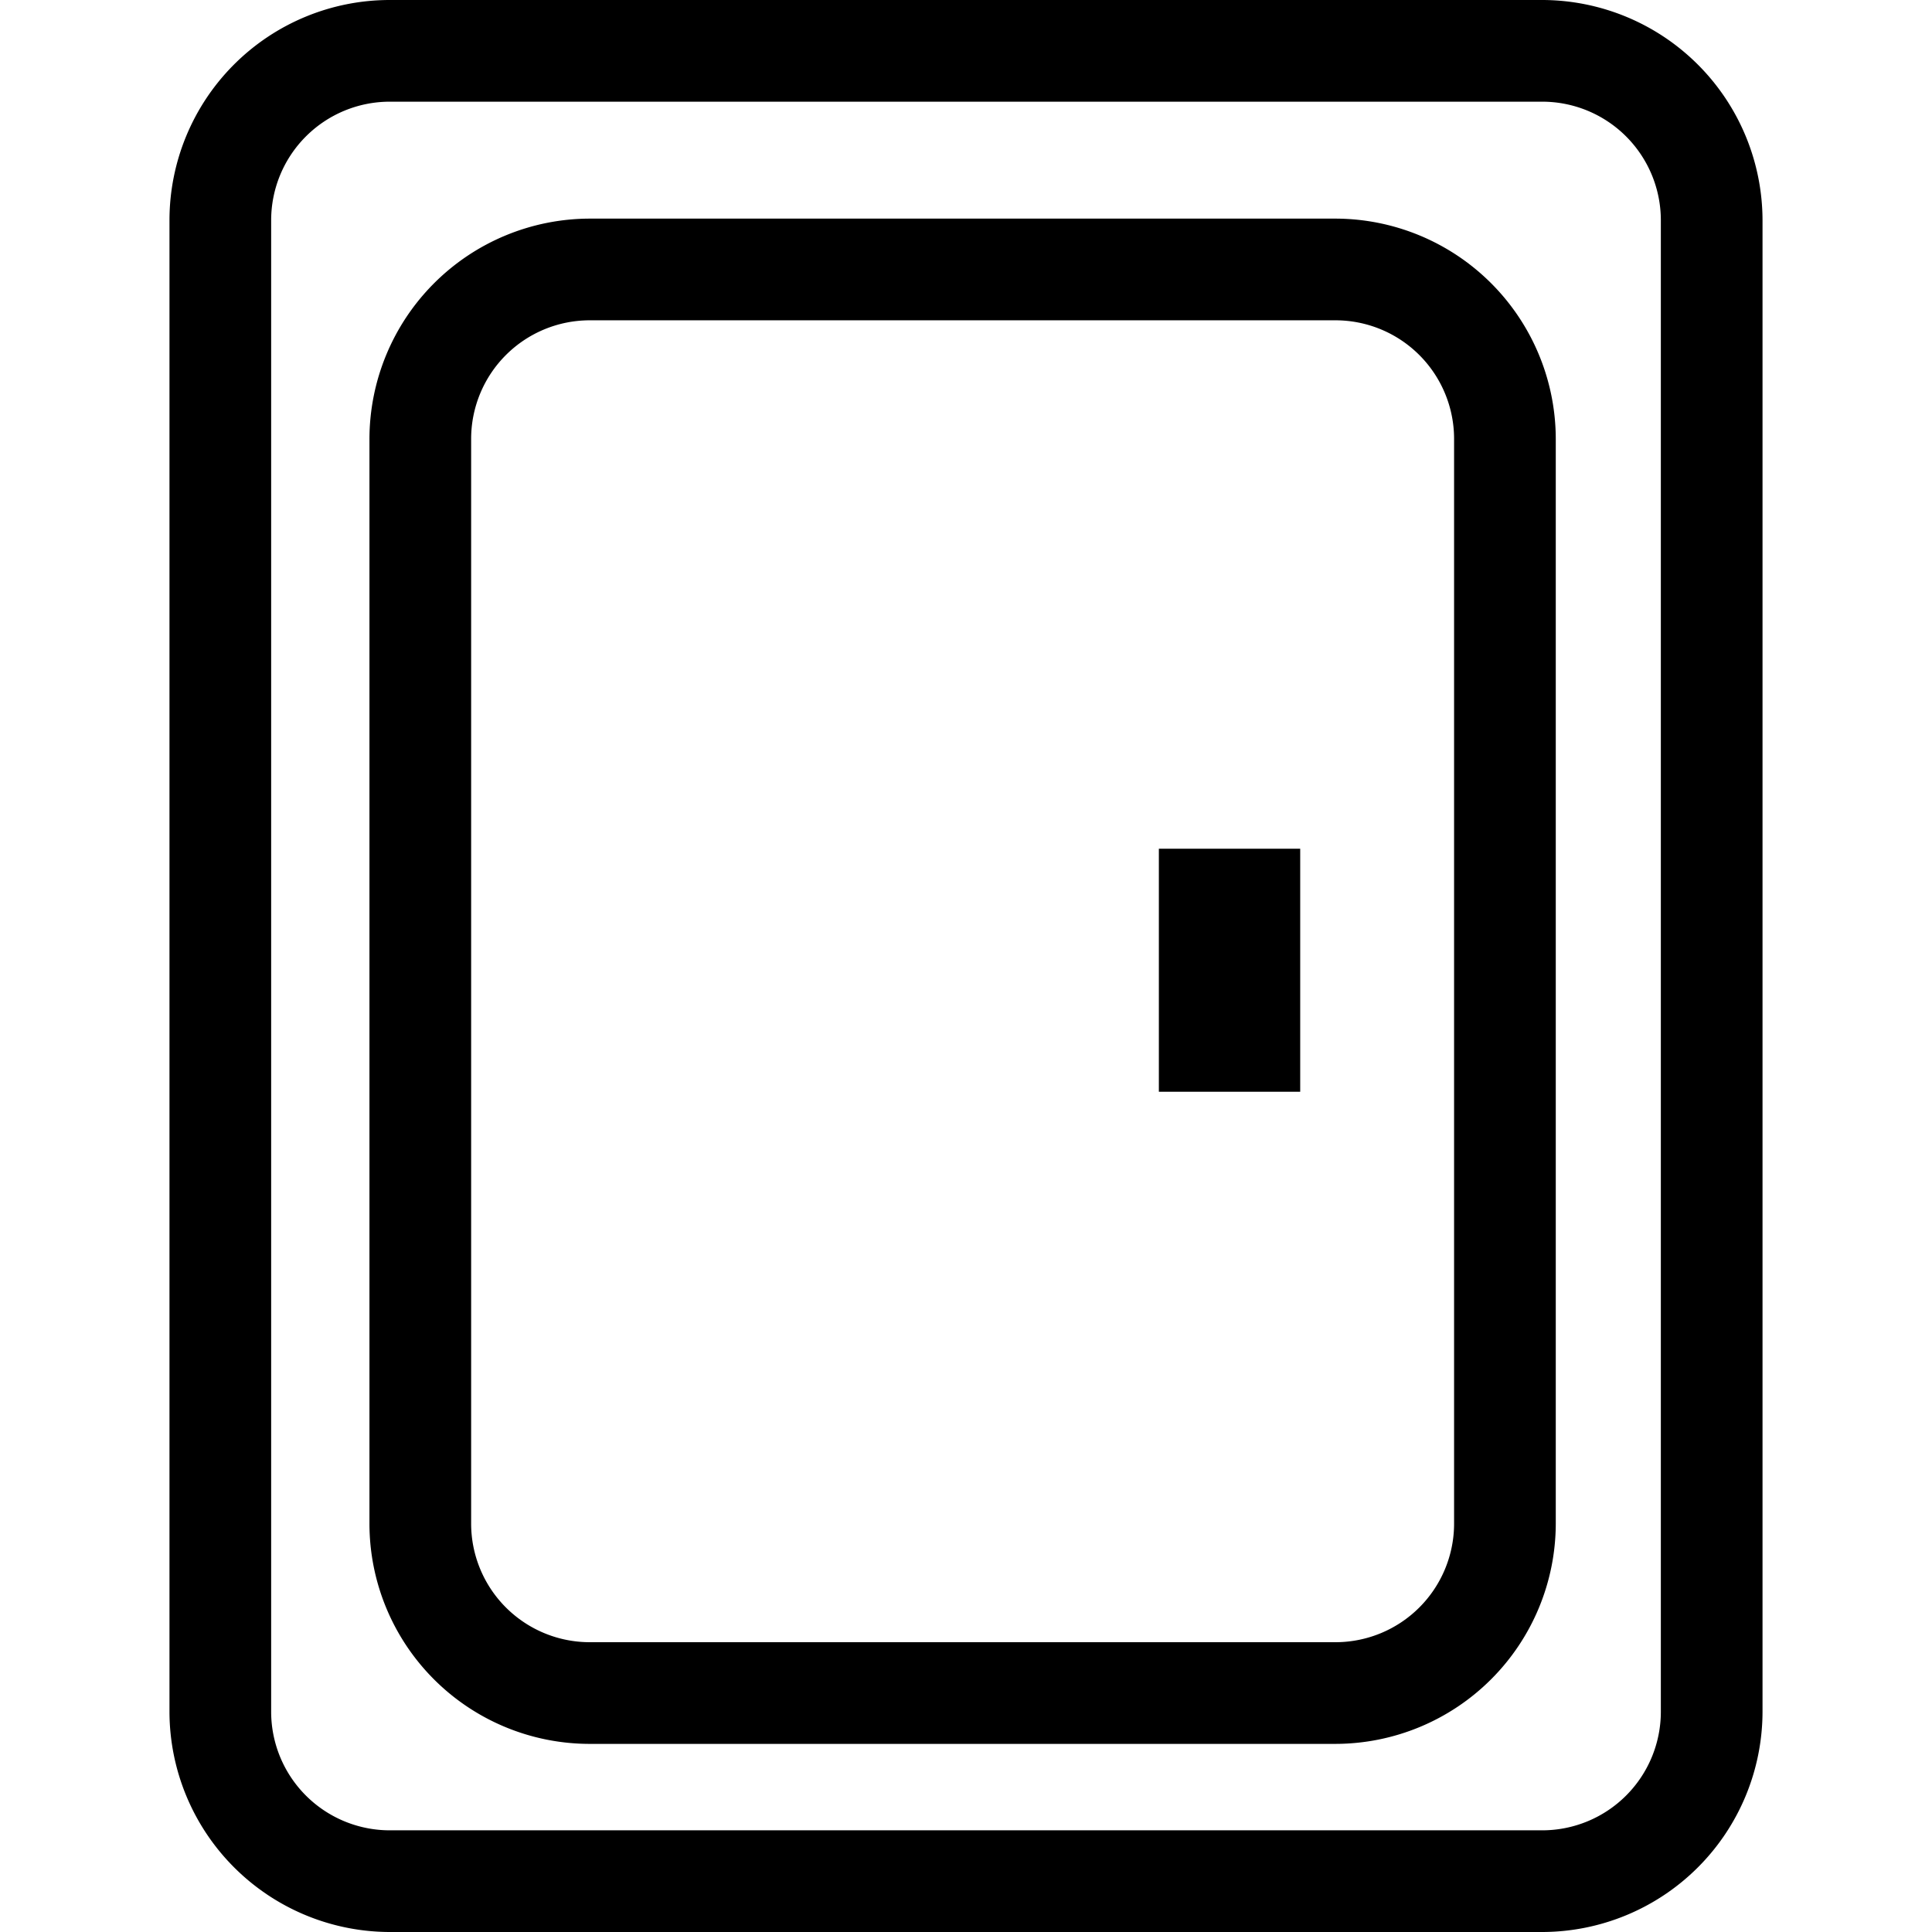 <?xml version="1.0" standalone="no"?><!DOCTYPE svg PUBLIC "-//W3C//DTD SVG 1.1//EN" "http://www.w3.org/Graphics/SVG/1.1/DTD/svg11.dtd"><svg t="1539671170318" class="icon" style="" viewBox="0 0 1024 1024" version="1.1" xmlns="http://www.w3.org/2000/svg" p-id="13041" xmlns:xlink="http://www.w3.org/1999/xlink" width="200" height="200"><defs><style type="text/css"></style></defs><path d="M817.404 1024h-610.807A116.952 116.952 0 0 1 89.825 907.228v-790.456A116.772 116.772 0 0 1 206.596 0h610.807A116.952 116.952 0 0 1 934.175 116.772v790.456a116.952 116.952 0 0 1-116.772 116.772zM206.596 53.895A62.877 62.877 0 0 0 143.719 116.772v790.456A62.877 62.877 0 0 0 206.596 970.105h610.807a62.877 62.877 0 0 0 62.877-62.877v-790.456A62.877 62.877 0 0 0 817.404 53.895z"  p-id="13042"></path><path d="M707.818 924.295h-395.228a116.772 116.772 0 0 1-116.772-116.772v-574.877a116.952 116.952 0 0 1 116.772-116.772h395.228a116.952 116.952 0 0 1 116.772 116.772v574.877a116.952 116.952 0 0 1-116.772 116.772z m-395.228-754.526a62.877 62.877 0 0 0-62.877 62.877v574.877a62.877 62.877 0 0 0 62.877 62.877h395.228a62.877 62.877 0 0 0 62.877-62.877v-574.877a62.877 62.877 0 0 0-62.877-62.877z"  p-id="13043"></path><path d="M614.22 449.841l74.914 0 0 128.808-74.914 0 0-128.808Z"  p-id="13044"></path></svg>